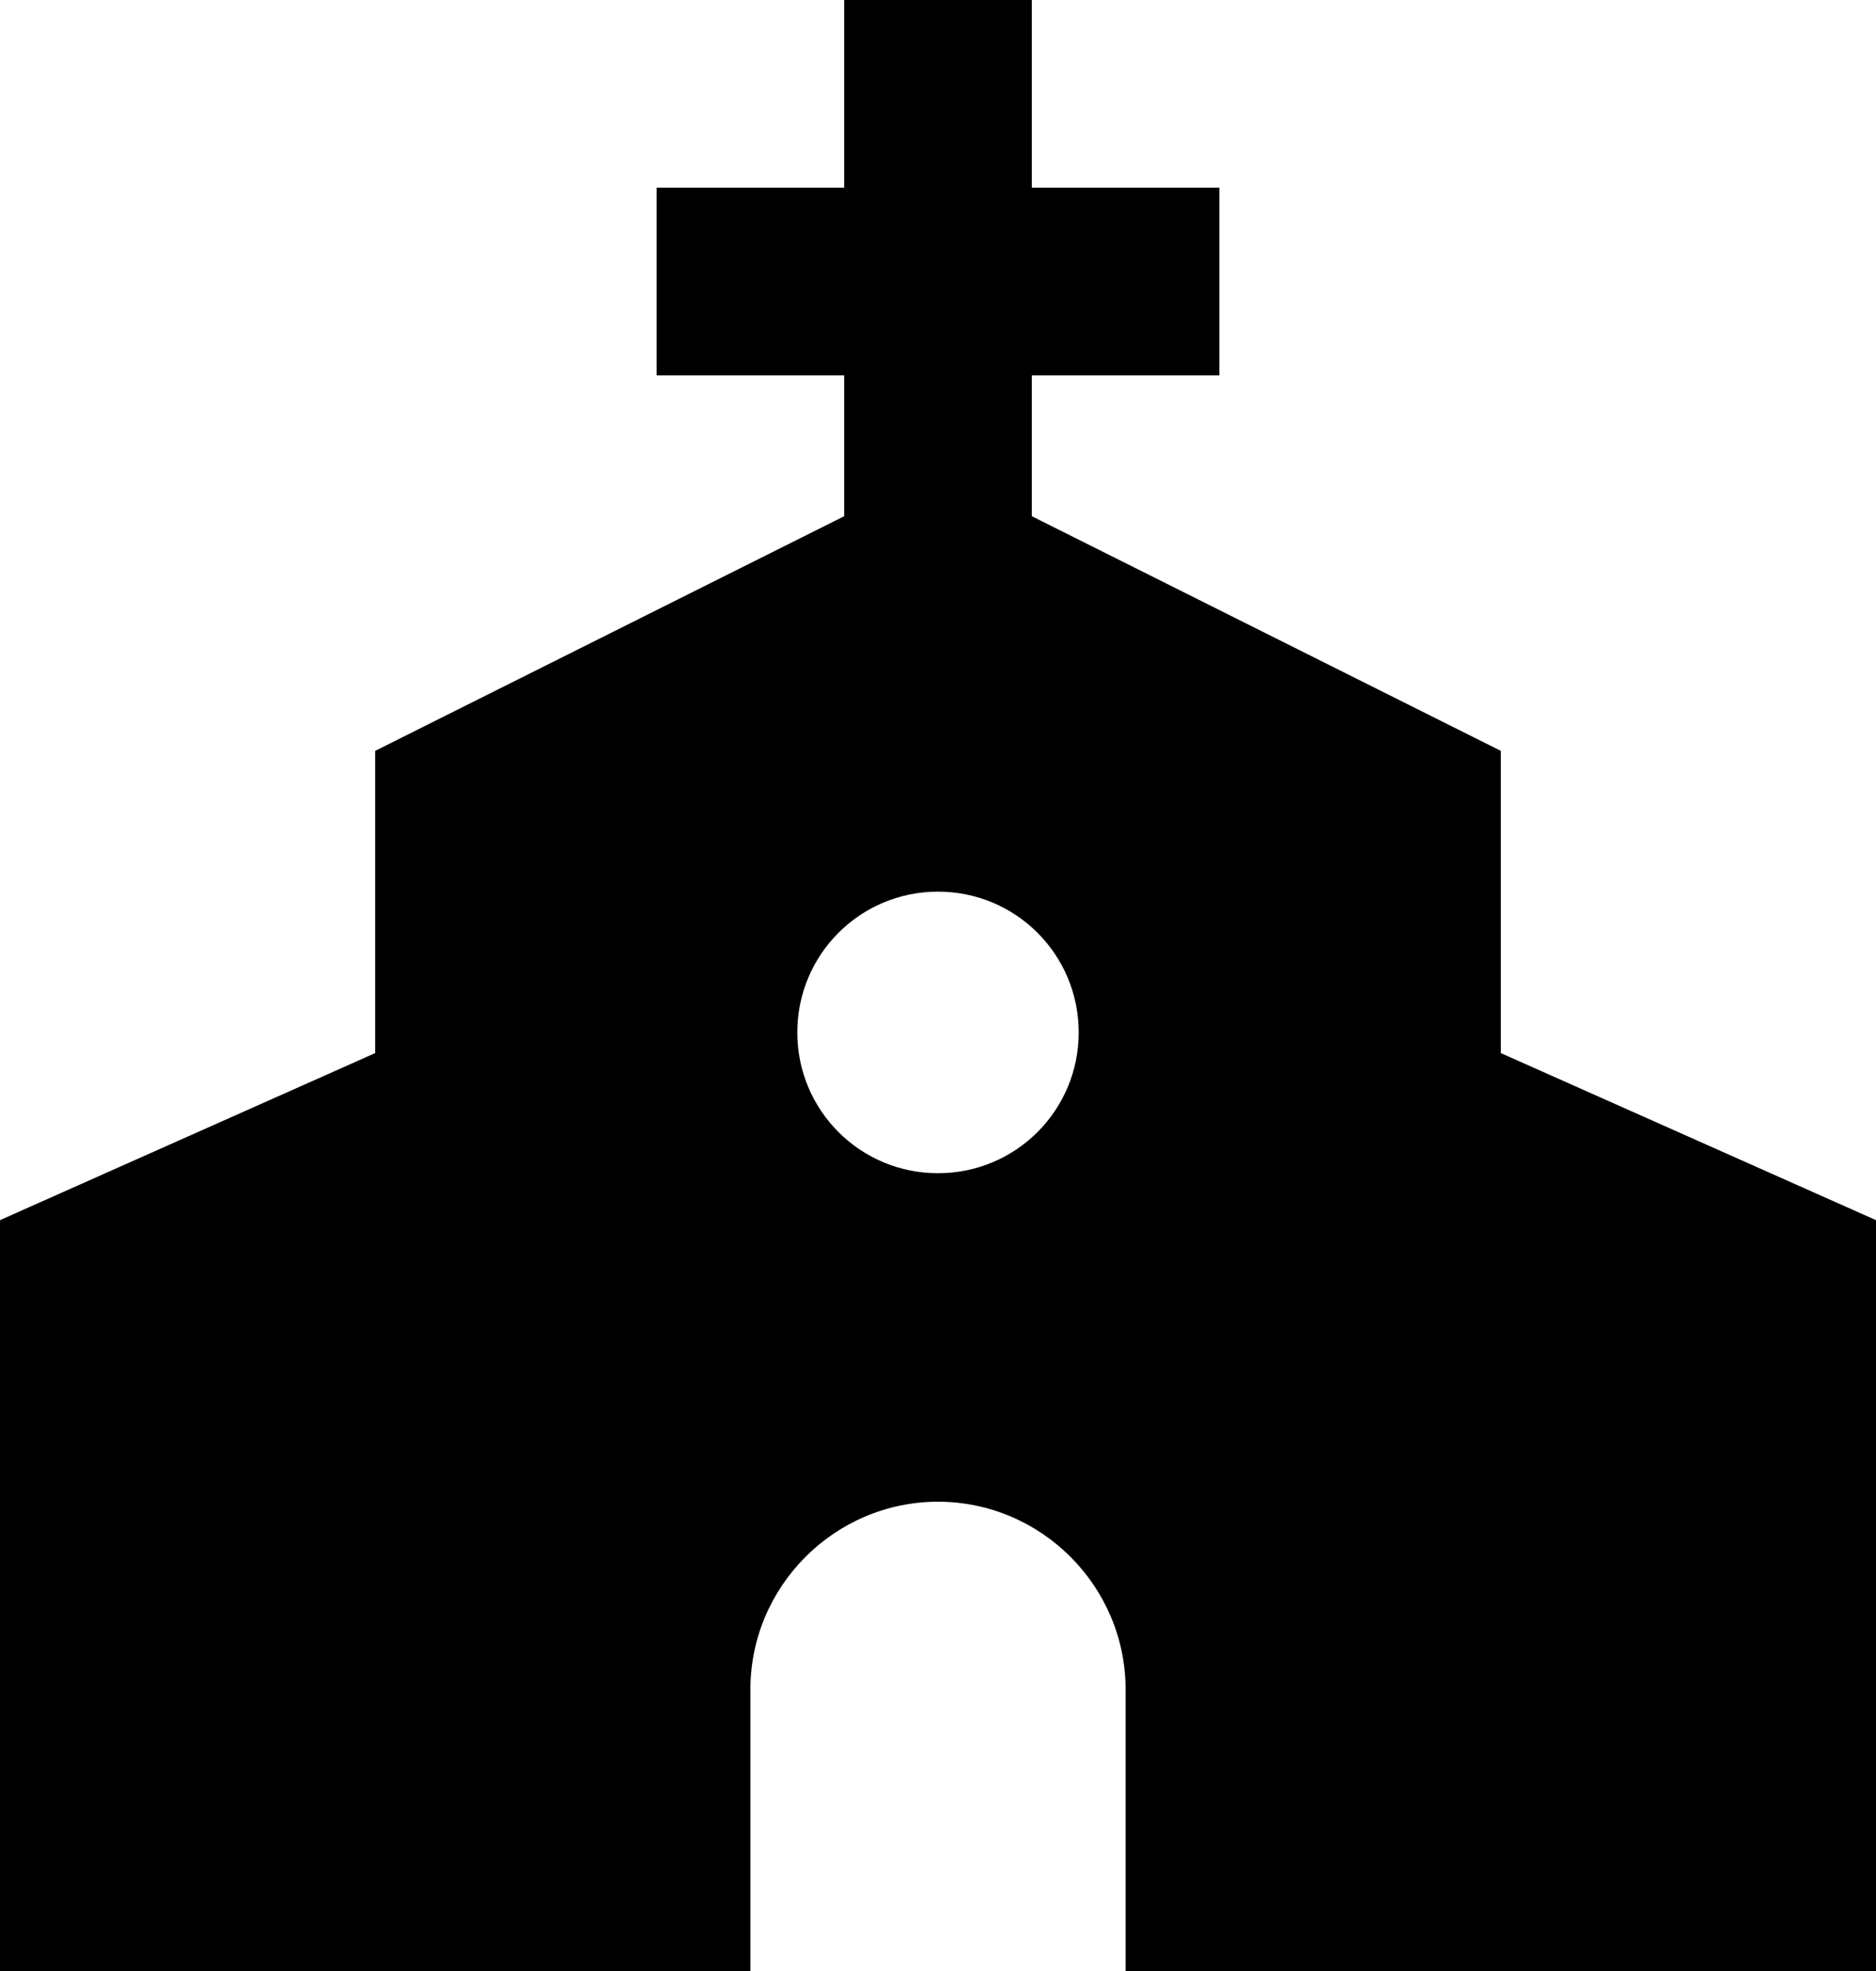 <?xml version="1.0" encoding="UTF-8" standalone="no"?>
<!DOCTYPE svg PUBLIC "-//W3C//DTD SVG 1.1//EN" "http://www.w3.org/Graphics/SVG/1.1/DTD/svg11.dtd">
<svg width="100%" height="100%" viewBox="0 0 20 21" version="1.1" xmlns="http://www.w3.org/2000/svg" xmlns:xlink="http://www.w3.org/1999/xlink" xml:space="preserve" xmlns:serif="http://www.serif.com/" style="fill-rule:evenodd;clip-rule:evenodd;stroke-linejoin:round;stroke-miterlimit:2;">
    <g transform="matrix(1,0,0,1,-2,-1)">
        <path d="M18,12.22L18,9L13,6.5L13,5L15,5L15,3L13,3L13,1L11,1L11,3L9,3L9,5L11,5L11,6.5L6,9L6,12.22L2,14L2,22L10,22L10,19C10,17.9 10.9,17 12,17C13.1,17 14,17.9 14,19L14,22L22,22L22,14L18,12.22M12,13.5C11.17,13.5 10.5,12.83 10.5,12C10.5,11.17 11.17,10.5 12,10.5C12.83,10.5 13.5,11.17 13.5,12C13.5,12.83 12.83,13.5 12,13.5Z" style="fill-rule:nonzero;"/>
    </g>
</svg>
